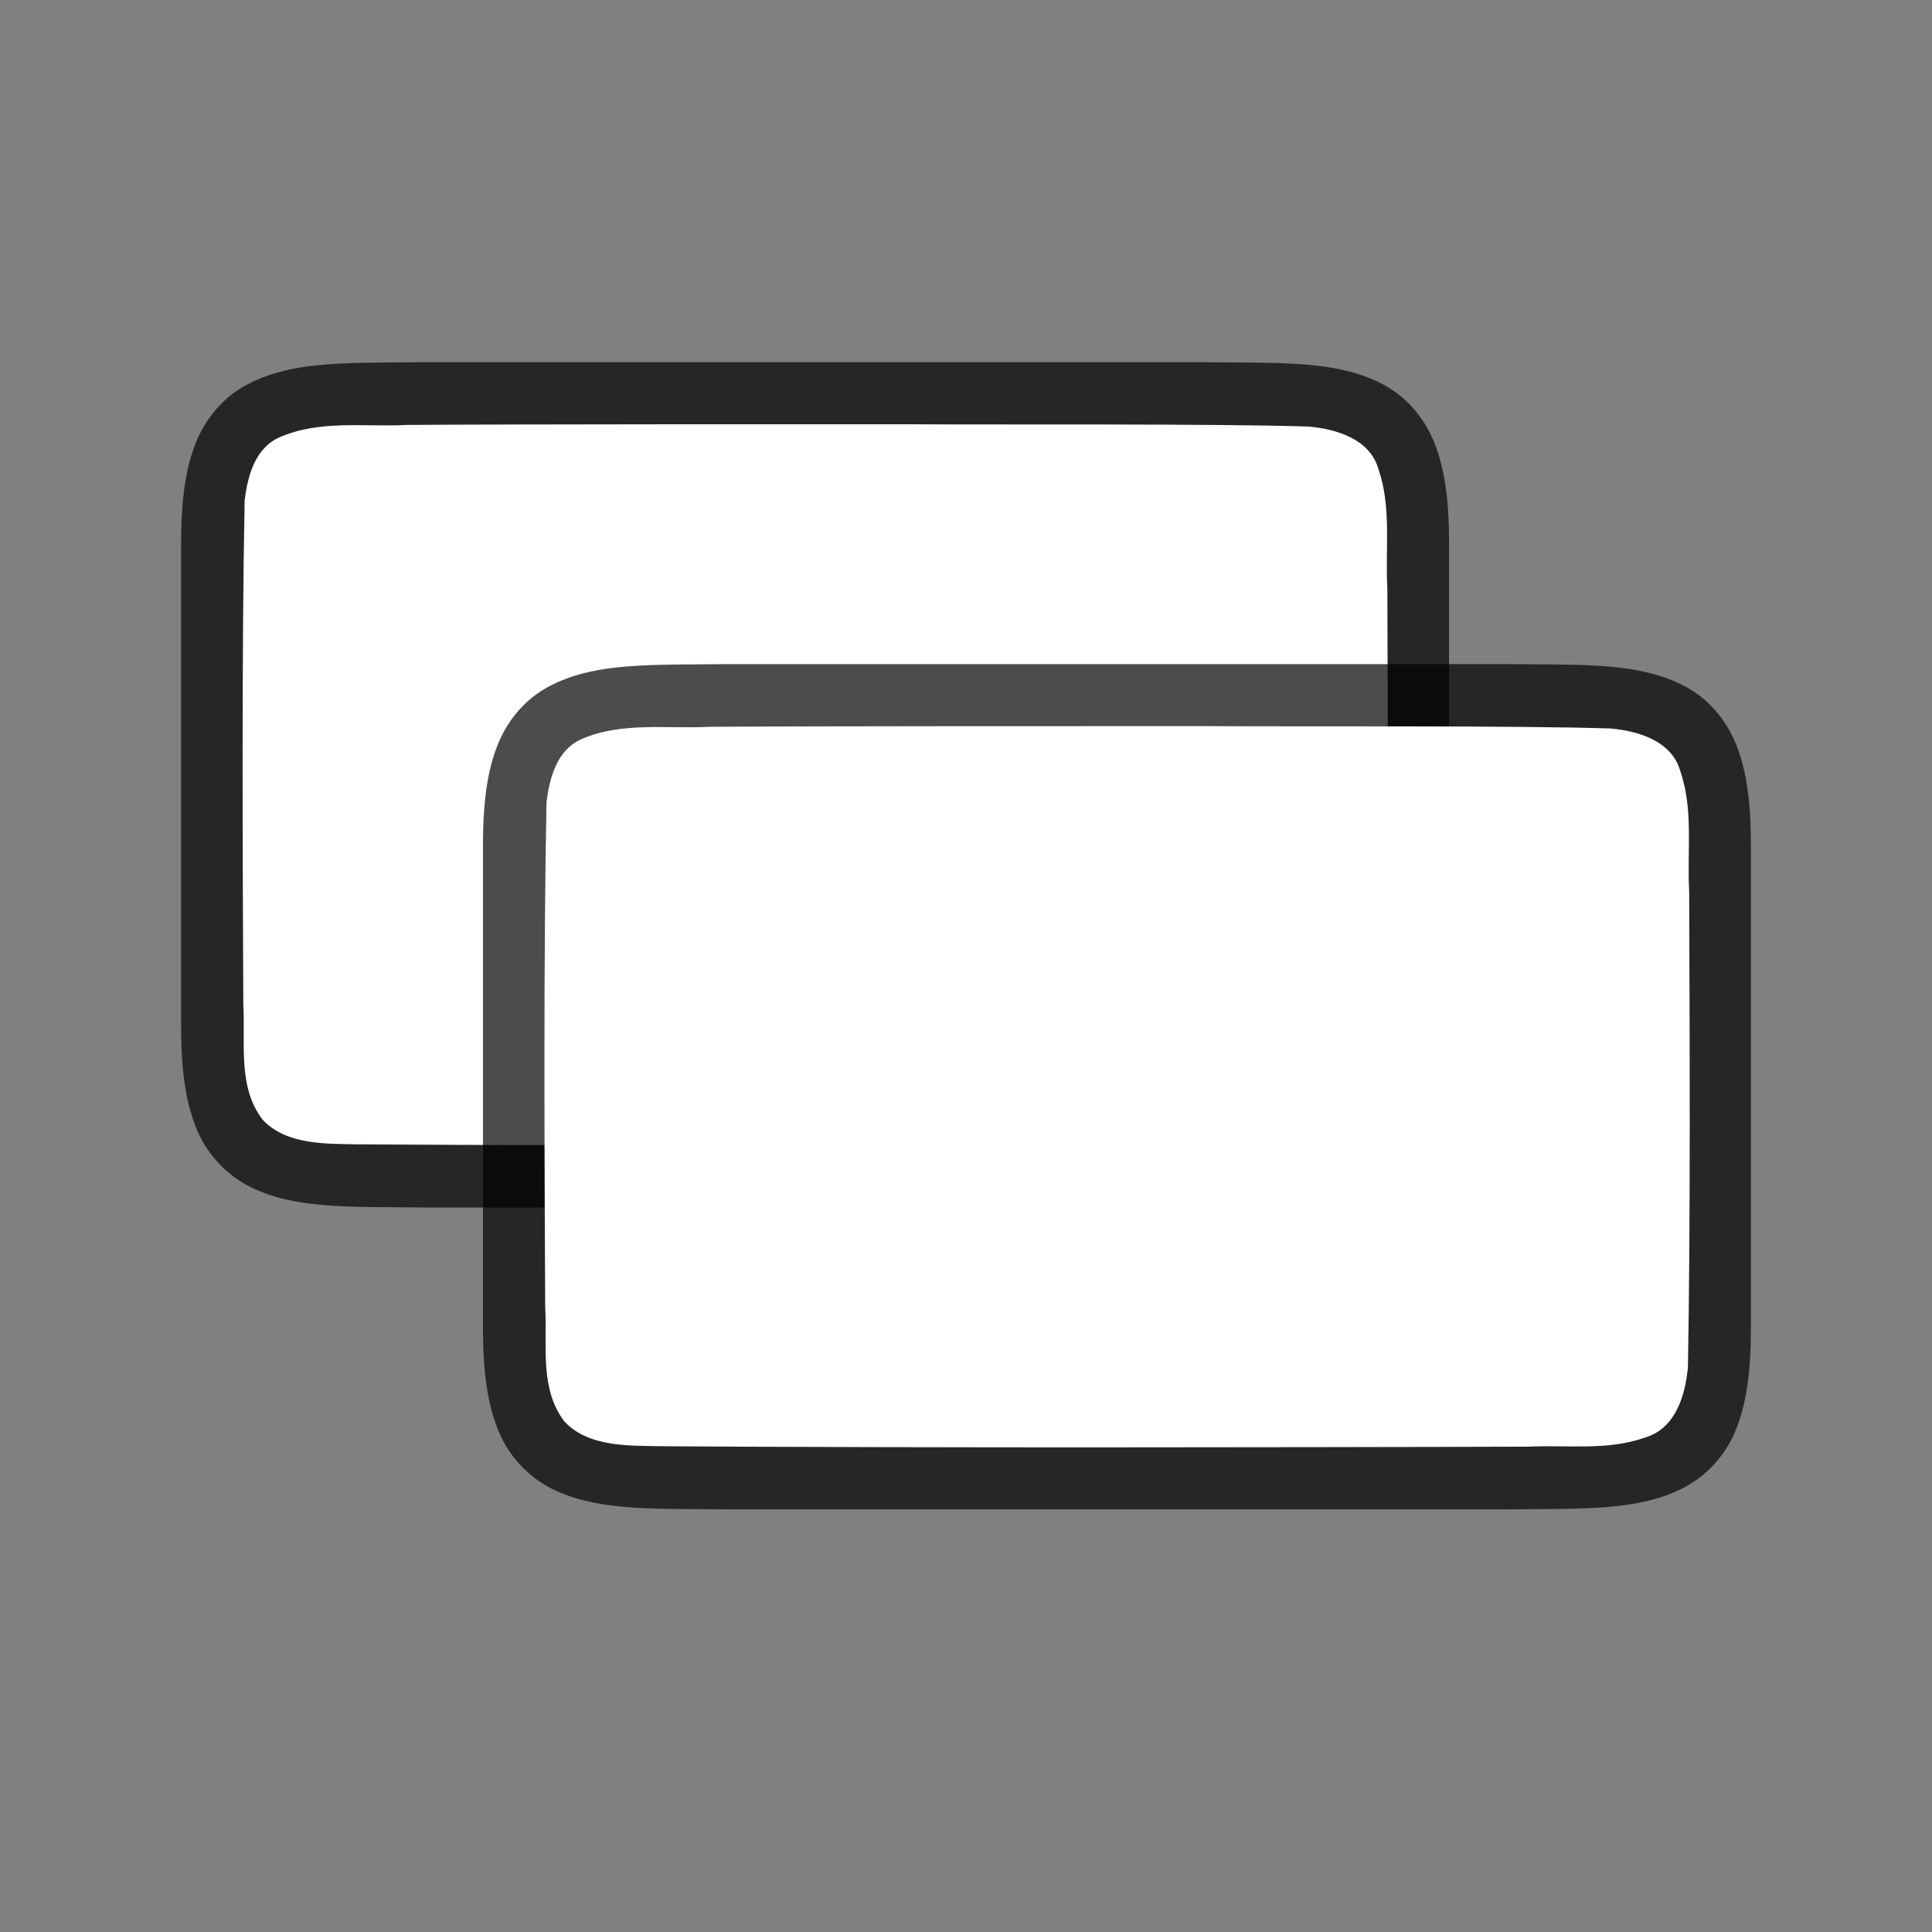 <svg xmlns="http://www.w3.org/2000/svg" viewBox="0 0 32 32"><rect x="0" y="0" width="32" height="32" fill="#808080" stroke="none"/><path style="font-style:normal;font-variant:normal;font-weight:400;font-stretch:normal;font-size:15px;line-height:125%;font-family:Ubuntu;-inkscape-font-specification:Ubuntu;text-align:center;letter-spacing:0;word-spacing:0;writing-mode:lr-tb;text-anchor:middle;display:inline;opacity:.7;fill:#000;fill-opacity:1;stroke:none;stroke-width:1" d="M20.007 6c1.258.014 2.179-.031 2.931.384.377.208.674.56.838.998.165.439.225.96.225 1.617V17c0 .658-.06 1.179-.225 1.617a1.875 1.875 0 0 1-.838.996c-.752.415-1.673.372-2.931.387H6.994c-1.258-.015-2.179.03-2.931-.385a1.88 1.88 0 0 1-.838-.998C3.06 18.18 3 17.657 3 17V8.999c0-.657.06-1.178.225-1.617.164-.438.461-.788.838-.996.752-.415 1.673-.372 2.931-.387h13.009z"/><path style="opacity:1;vector-effect:none;fill:#fff;fill-opacity:1;stroke:none;stroke-width:1;stroke-linecap:round;stroke-linejoin:bevel;stroke-miterlimit:4;stroke-dasharray:none;stroke-dashoffset:0;stroke-opacity:1" d="M15.018 7.027c1.556.01 5.11-.012 6.66.038.46.043 1.016.207 1.155.71.219.636.108 1.334.146 1.982.007 2.297.023 5.597-.022 7.886-.039.462-.202 1.013-.699 1.164-.632.225-1.284.122-1.936.154-1.424.007-5.851.011-7.277.011-1.704 0-5.408-.005-7.107-.018-.512-.012-1.184.02-1.585-.405-.42-.54-.287-1.268-.323-1.904-.011-2.444-.027-5.911.022-8.357.05-.402.17-.863.575-1.044.669-.295 1.427-.168 2.126-.206 1.755-.012 6.51-.012 8.265-.011z"/><path d="M25.006 11c1.258.014 2.18-.03 2.932.384.376.208.673.56.838.999.164.438.224.96.224 1.617v8c0 .658-.06 1.179-.224 1.617a1.875 1.875 0 0 1-.838.997c-.753.415-1.674.371-2.932.386H11.994c-1.259-.014-2.18.03-2.932-.384a1.88 1.88 0 0 1-.838-.999C8.06 23.18 8 22.657 8 22v-8c0-.658.06-1.179.225-1.617.165-.44.462-.789.838-.997.753-.415 1.674-.371 2.932-.386H25.002z" style="font-style:normal;font-variant:normal;font-weight:400;font-stretch:normal;font-size:15px;line-height:125%;font-family:Ubuntu;-inkscape-font-specification:Ubuntu;text-align:center;letter-spacing:0;word-spacing:0;writing-mode:lr-tb;text-anchor:middle;display:inline;opacity:.7;fill:#000;fill-opacity:1;stroke:none;stroke-width:1"/><path d="M20.017 12.027c1.557.01 5.11-.012 6.66.039.461.042 1.016.206 1.155.71.22.635.109 1.333.146 1.982.008 2.297.023 5.596-.021 7.885-.04.462-.203 1.013-.7 1.164-.632.225-1.283.123-1.935.154-1.424.007-5.852.011-7.277.012-1.705 0-5.409-.005-7.108-.019-.512-.012-1.183.02-1.584-.405-.421-.54-.287-1.268-.323-1.904-.012-2.444-.028-5.911.022-8.357.049-.402.17-.863.575-1.044.668-.294 1.426-.168 2.126-.206 1.754-.012 6.51-.012 8.264-.011z" style="opacity:1;vector-effect:none;fill:#fff;fill-opacity:1;stroke:none;stroke-width:1;stroke-linecap:round;stroke-linejoin:bevel;stroke-miterlimit:4;stroke-dasharray:none;stroke-dashoffset:0;stroke-opacity:1"/></svg>